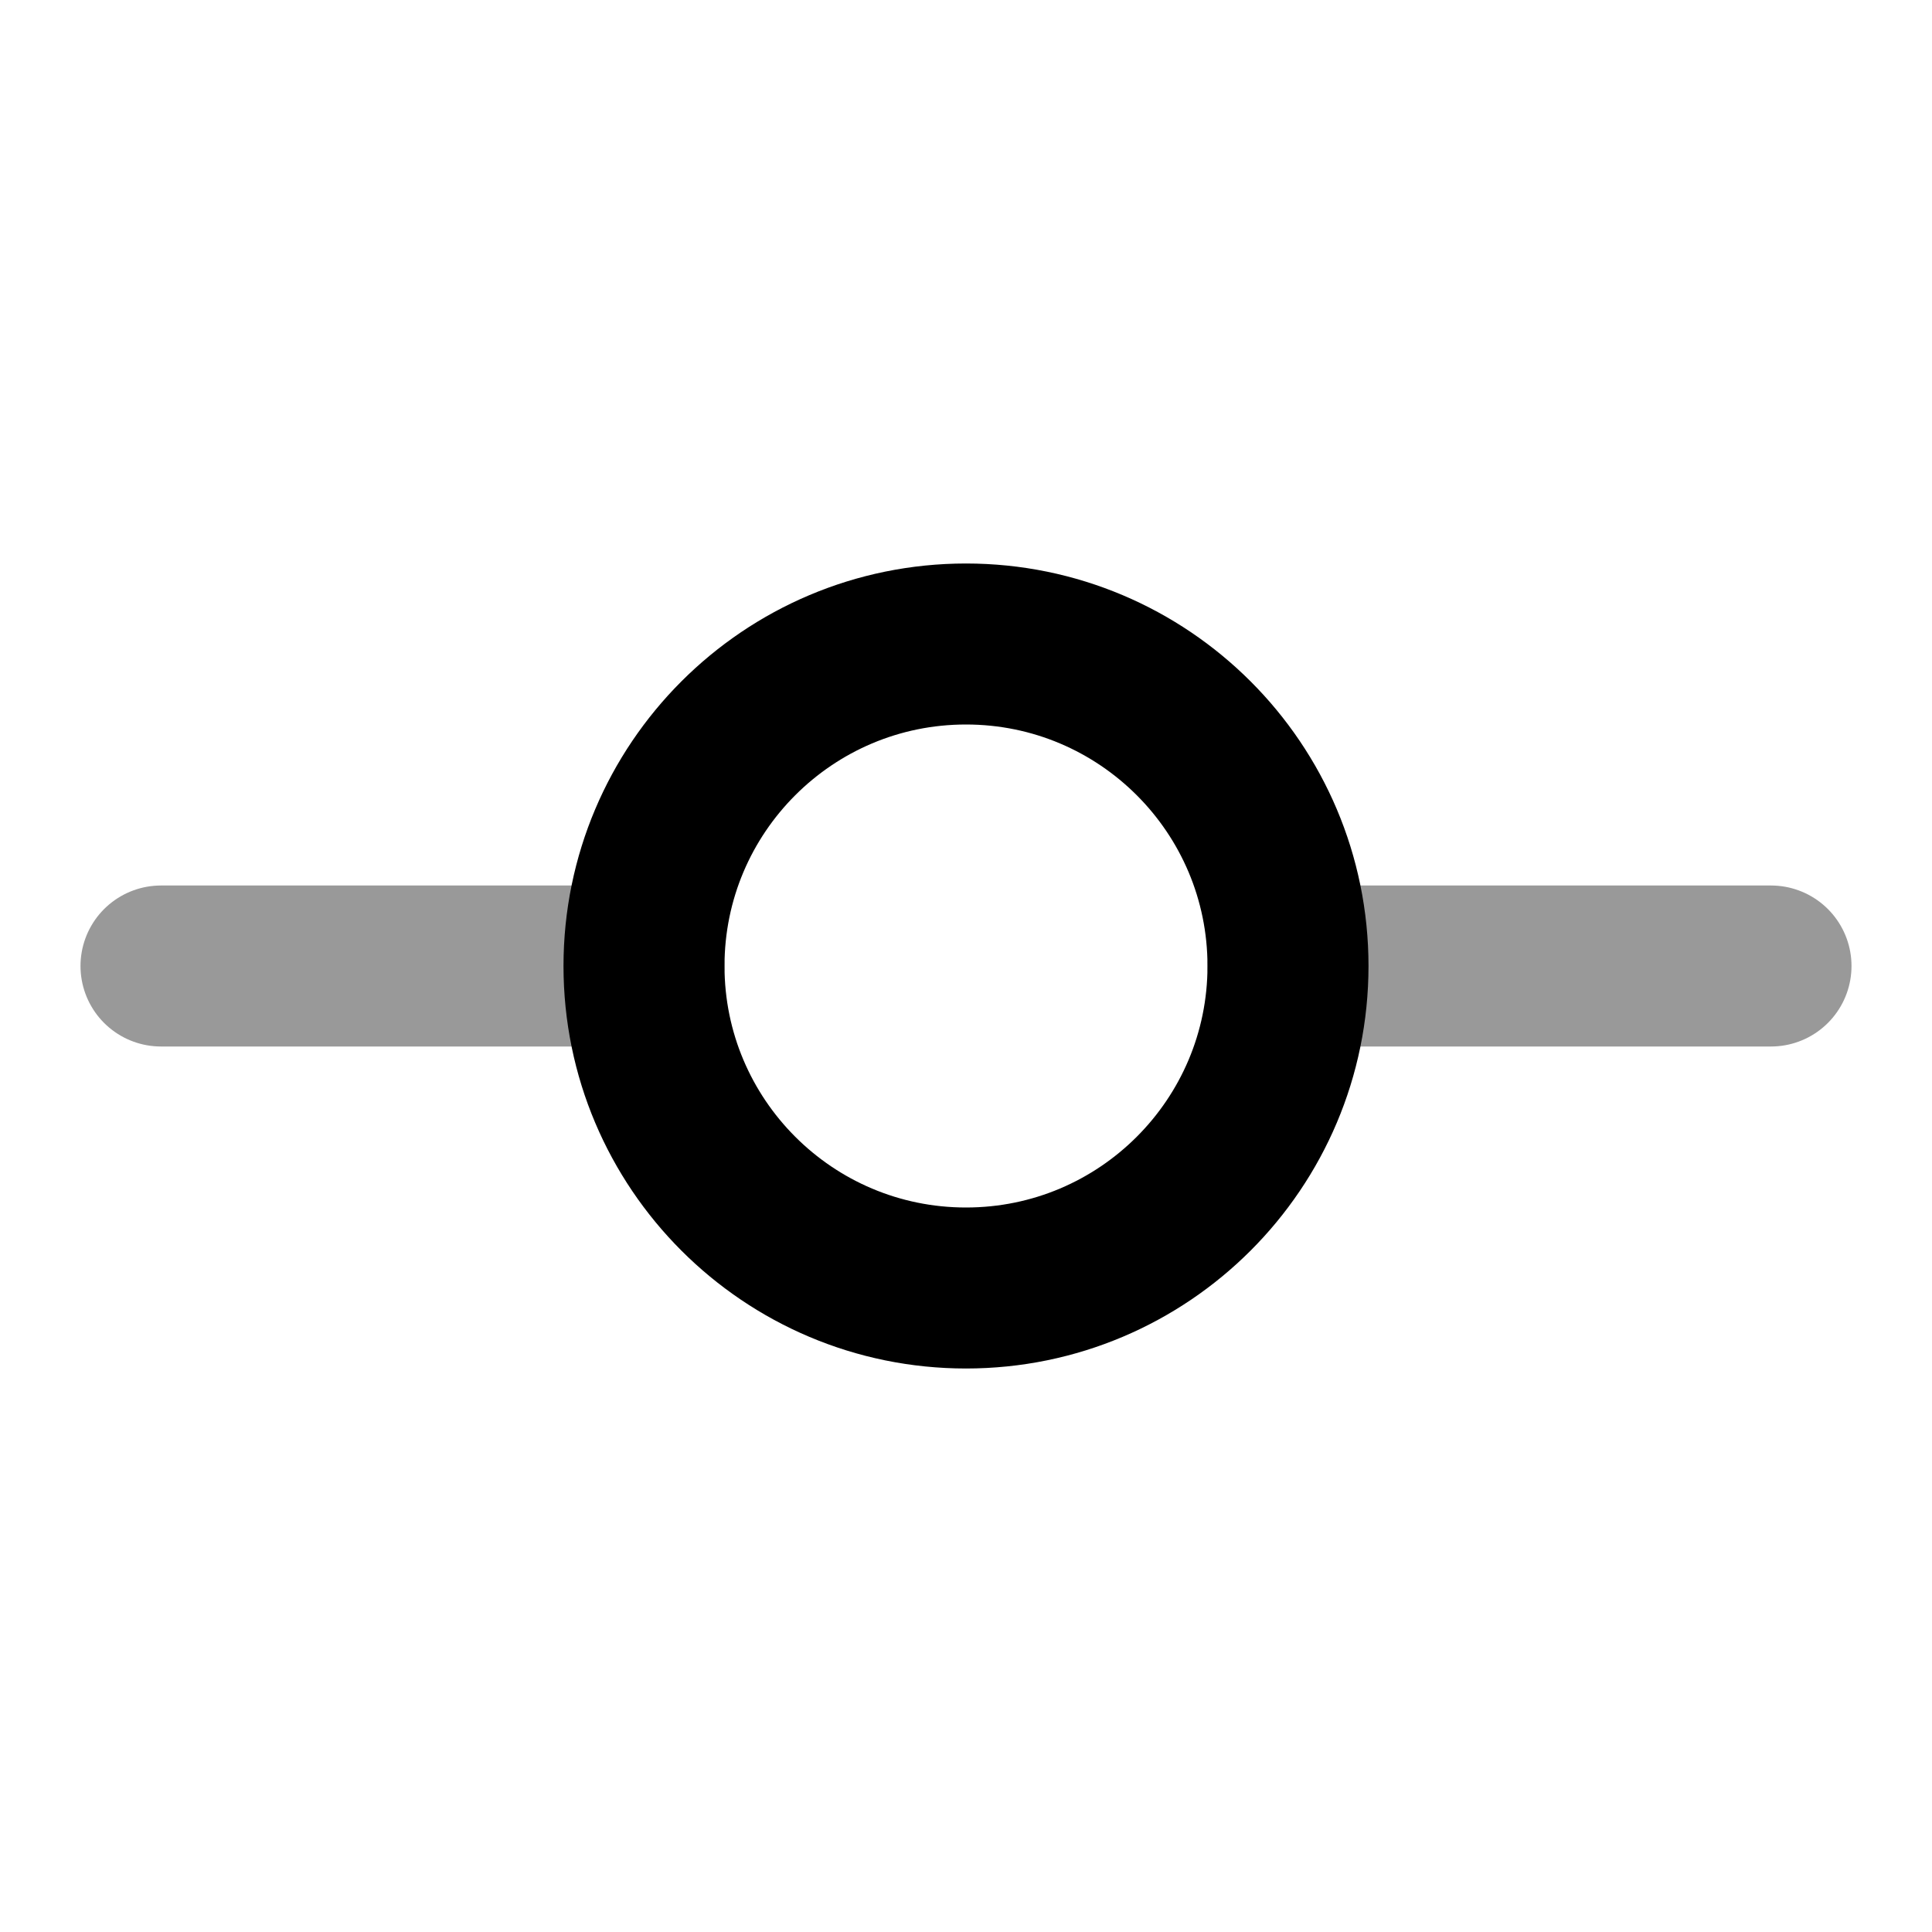 <svg viewBox="0 0 24 24" fill="none" xmlns="http://www.w3.org/2000/svg">
<path opacity="0.4" d="M2 12H8M16 12H22" stroke="currentColor" stroke-width="2" stroke-linecap="round" stroke-linejoin="round"/>
<path d="M12 16C14.209 16 16 14.209 16 12C16 9.791 14.209 8 12 8C9.791 8 8 9.791 8 12C8 14.209 9.791 16 12 16Z" stroke="currentColor" stroke-width="2" stroke-linecap="round" stroke-linejoin="round"/>
</svg>
